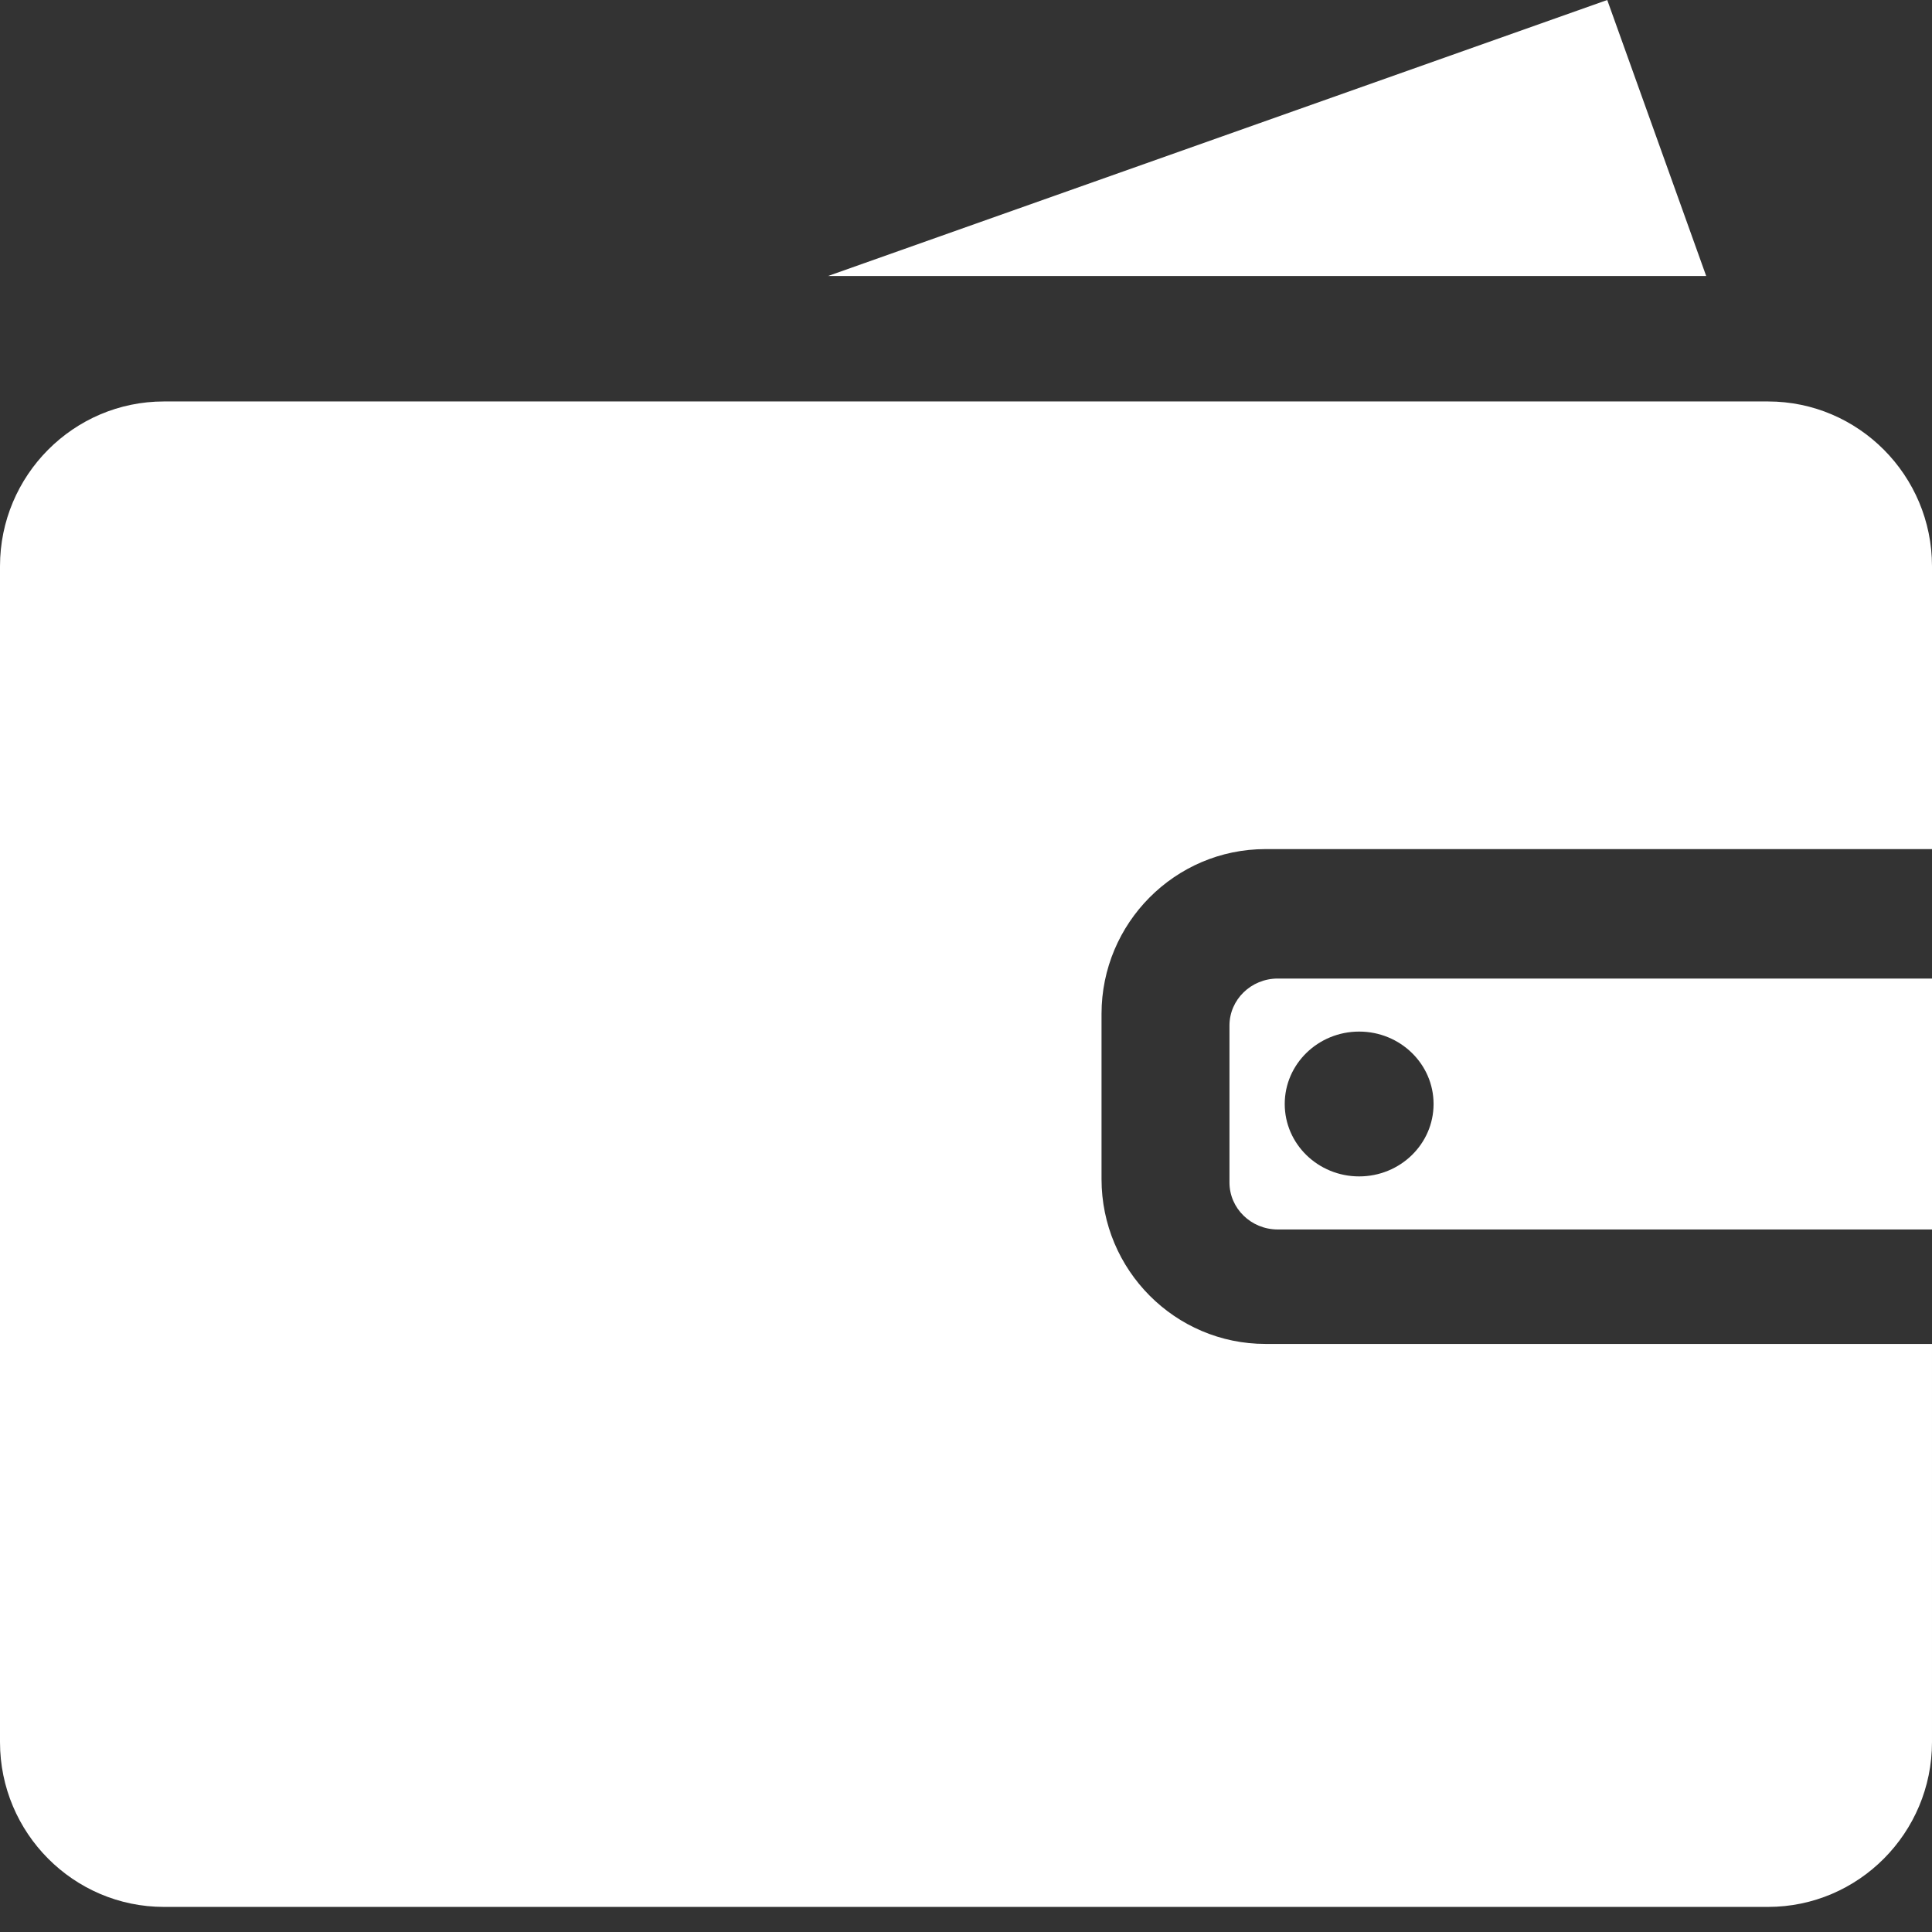 <?xml version="1.0" encoding="UTF-8"?>
<svg viewBox="0 0 73 73" version="1.1" xmlns="http://www.w3.org/2000/svg" xmlns:xlink="http://www.w3.org/1999/xlink">
    <rect x="0" y="0" width="73" height="73" fill="#333333" stroke="none"/>
    <g fill="#ffffff">
        <path d="M48.279 36.974c-1.006 0-1.824.796-1.824 1.775v5.931c0 .979.818 1.775 1.824 1.775H73v-9.48H48.279v-.001zm3.076 7.476c-1.553 0-2.812-1.225-2.812-2.736 0-1.51 1.259-2.736 2.812-2.736s2.812 1.225 2.812 2.736c0 1.511-1.259 2.736-2.812 2.736z"></path>
        <path d="M47.816 32.083H73V21.395c0-3.433-2.78-6.226-6.195-6.226H6.195C2.779 15.169 0 17.962 0 21.395v44.43c0 3.434 2.78 6.227 6.195 6.227h60.61c3.416 0 6.195-2.793 6.195-6.227V50.78H47.816c-3.416 0-6.195-2.793-6.195-6.227V38.31c0-3.434 2.78-6.227 6.195-6.227zM60.729 0L31.286 10.429h33.182z"></path>
    </g>
</svg>
